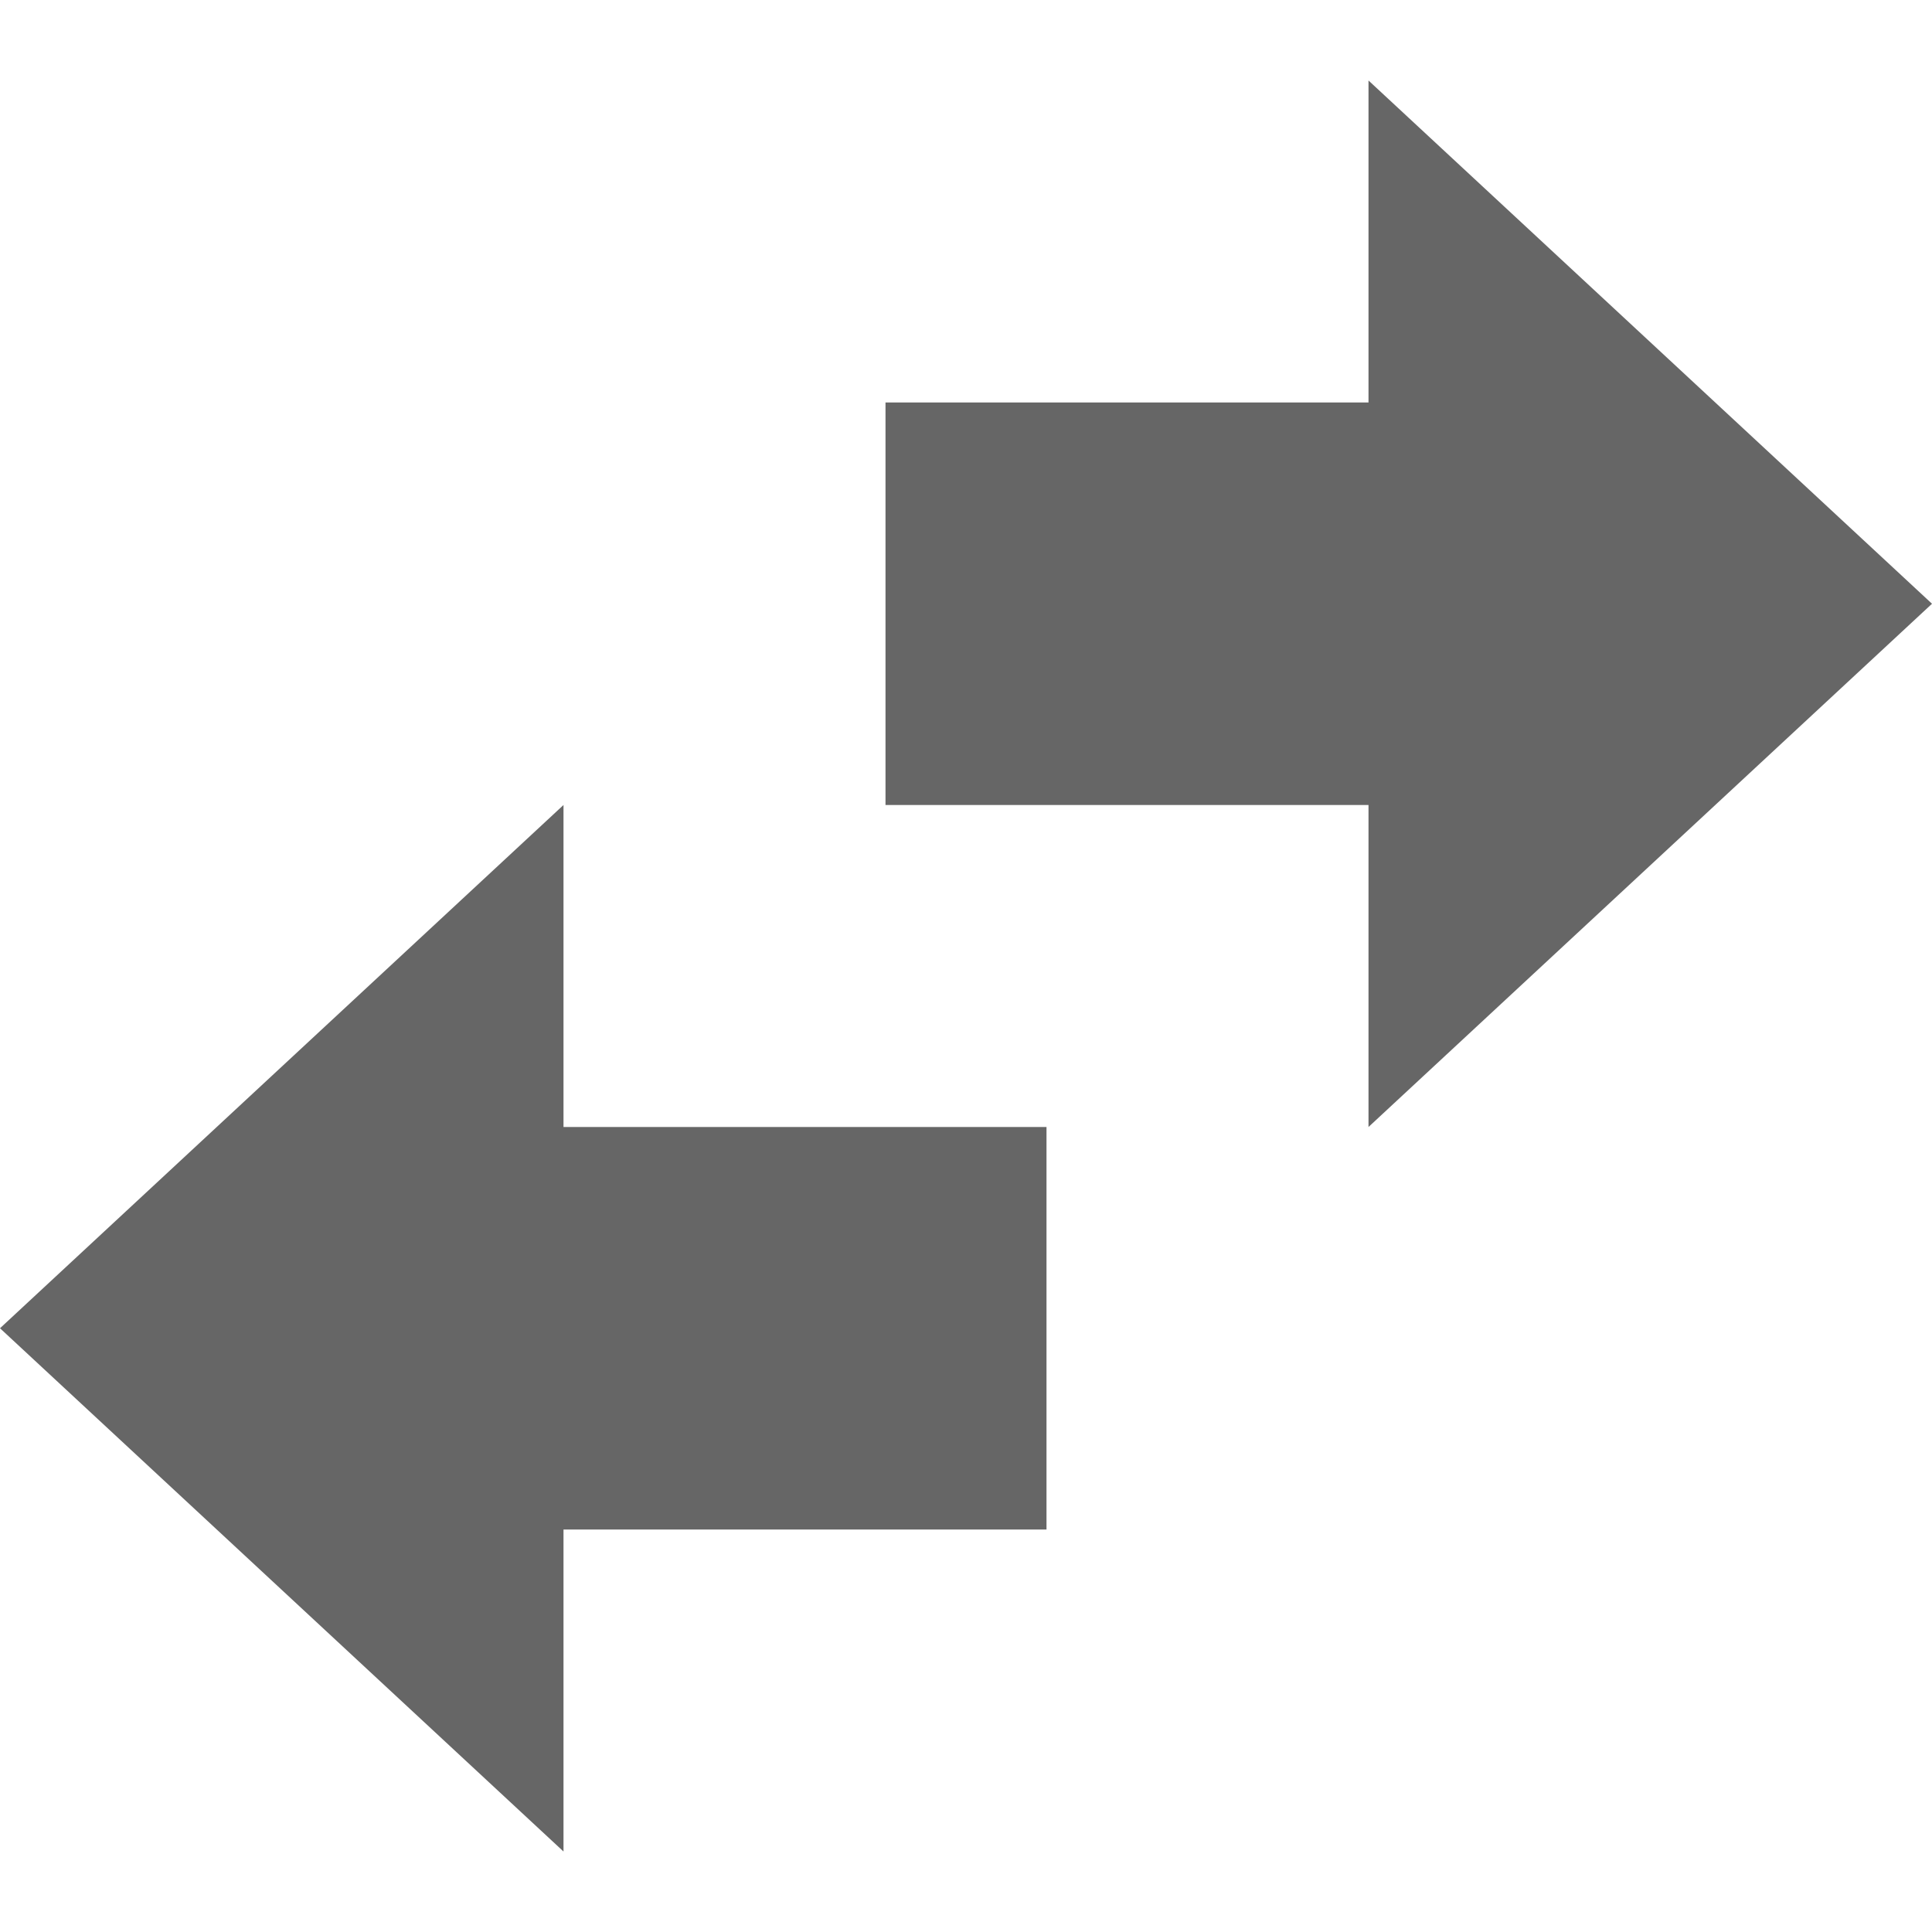 <?xml version="1.0" encoding="UTF-8"?><svg id="Layer_1" xmlns="http://www.w3.org/2000/svg" viewBox="0 0 24 24"><defs><style>.cls-1{fill:#666;}</style></defs><polygon class="cls-1" points="13 14 7 14 7 10 0 16.5 7 23 7 19 13 19 13 14"/><polygon class="cls-1" points="11 10 17 10 17 14 24 7.5 17 1 17 5 11 5 11 10"/></svg>
